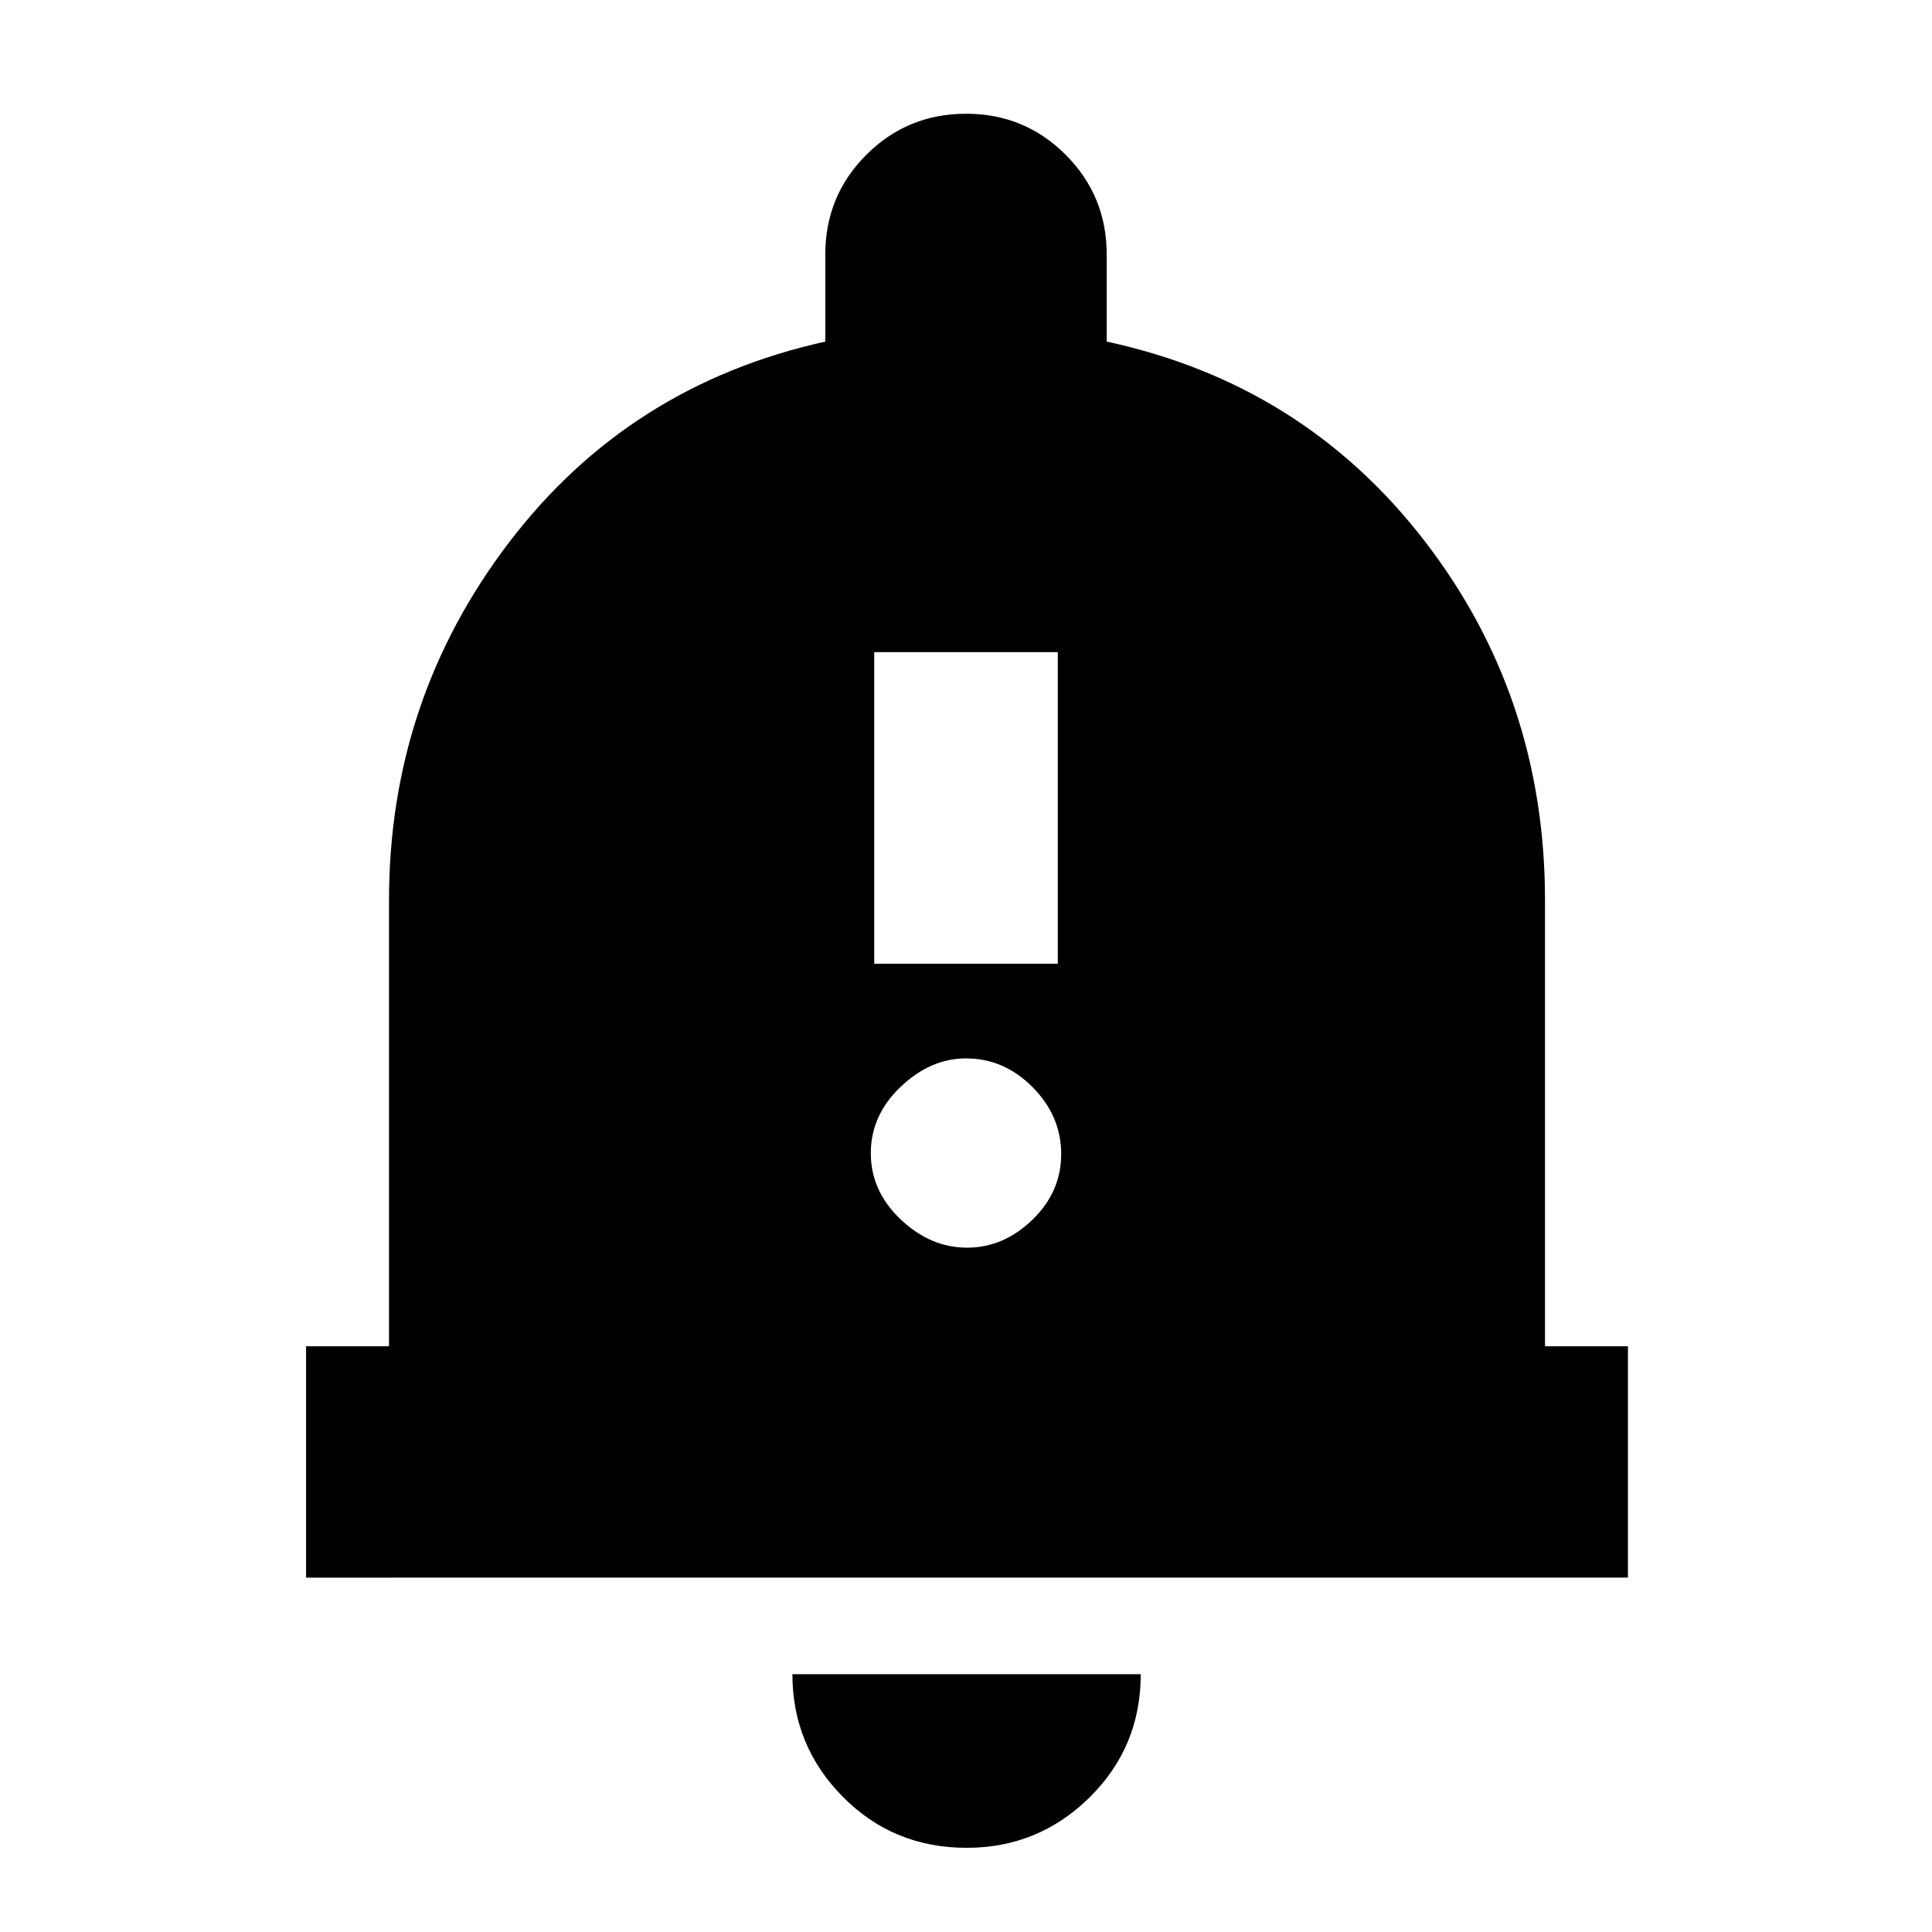 <svg xmlns="http://www.w3.org/2000/svg" height="20" viewBox="0 -960 960 960" width="20"><path d="M152.09-176.09v-114.95h41.21V-512.7q0-99.52 59.63-177.76t157.16-99.8v-43.31q0-29.13 20.39-49.52 20.4-20.39 49.54-20.39t49.51 20.39q20.38 20.39 20.38 49.52v43.31q97.53 21 157.66 98.68 60.13 77.67 60.13 178.88v221.66h41.21v114.95H152.09ZM480.32-41.83q-36.42 0-61.5-25.33-25.08-25.34-25.08-60.93h173.09q0 36.13-25.42 61.2Q516-41.83 480.32-41.83Zm-45.93-439.26h91.22v-154.87h-91.22v154.87Zm46.11 141.05q18.14 0 32.47-13.84 14.33-13.84 14.33-32.69 0-18.86-14.18-33.19-14.18-14.33-33.12-14.33-17.64 0-32.47 14.12-14.83 14.12-14.83 32.98 0 18.85 14.83 32.9 14.83 14.05 32.97 14.05Z"/></svg>